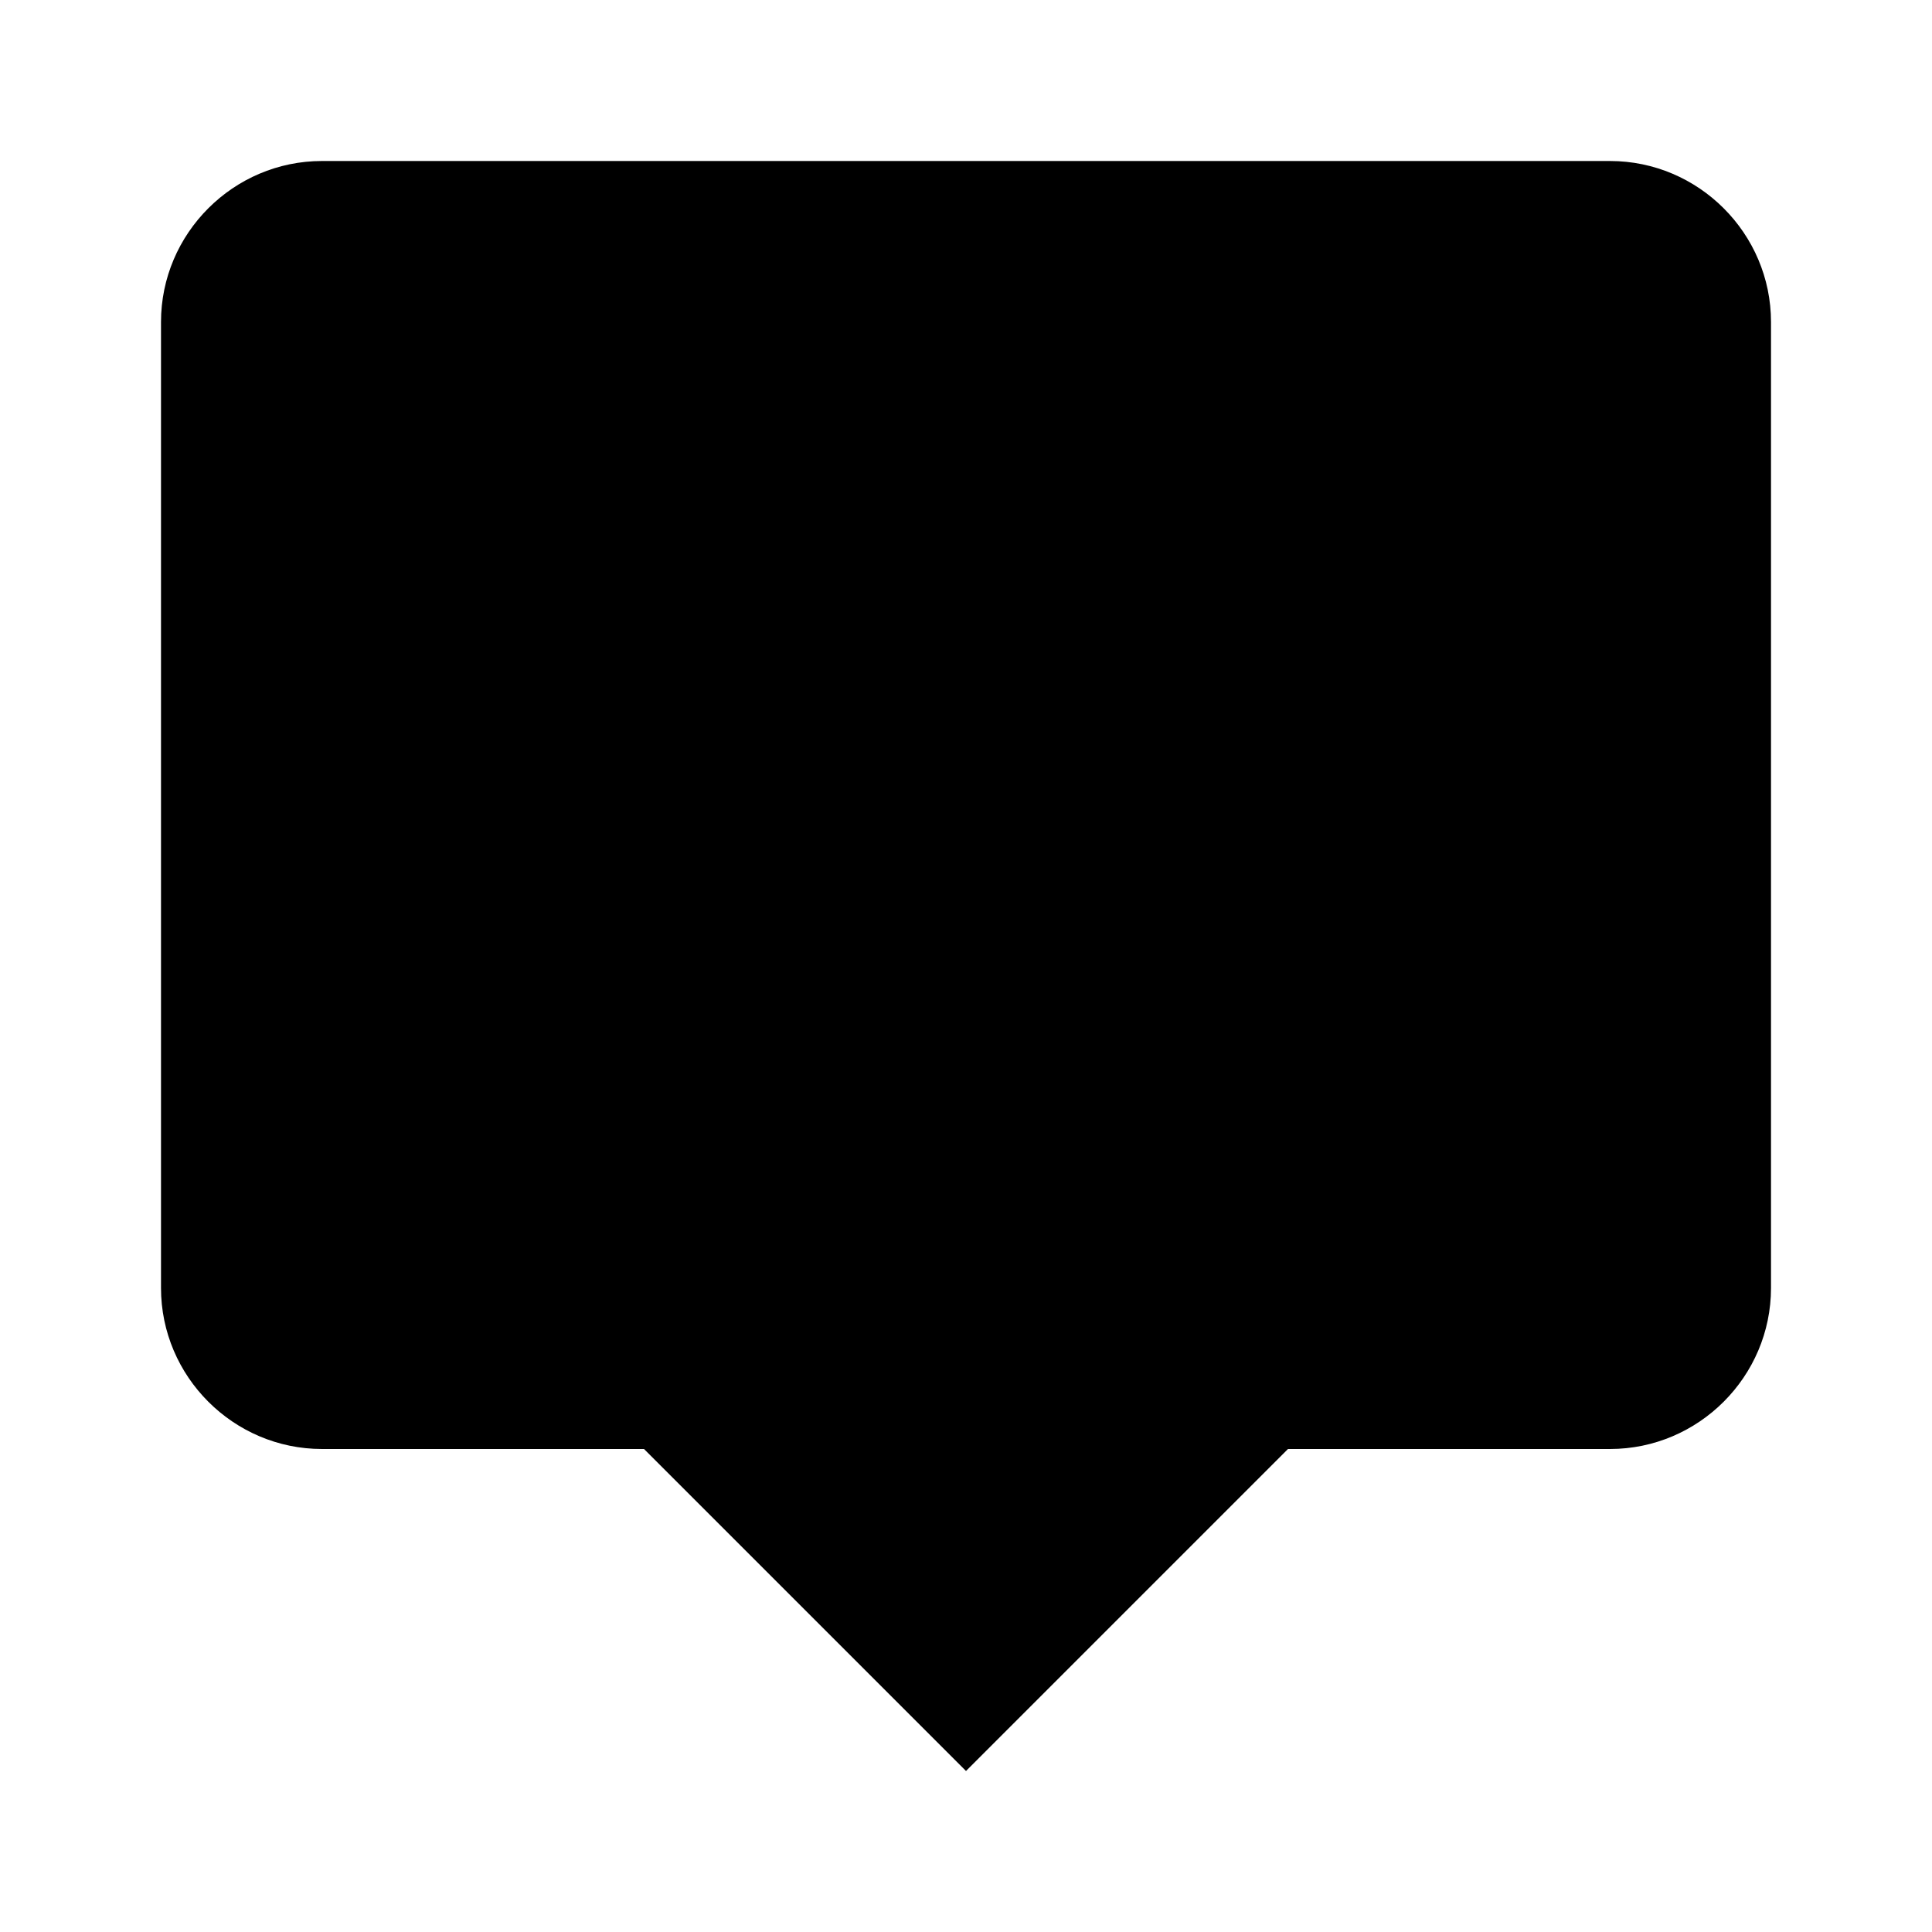 <?xml version="1.0" encoding="UTF-8"?>
<svg xmlns="http://www.w3.org/2000/svg" viewBox="0 0 24 24" fill="currentColor">
  <path d="M20 2H4c-1.1 0-2 .9-2 2v12c0 1.1.9 2 2 2h4l4 4 4-4h4c1.1 0 2-.9 2-2V4c0-1.1-.9-2-2-2z"/>
</svg>
